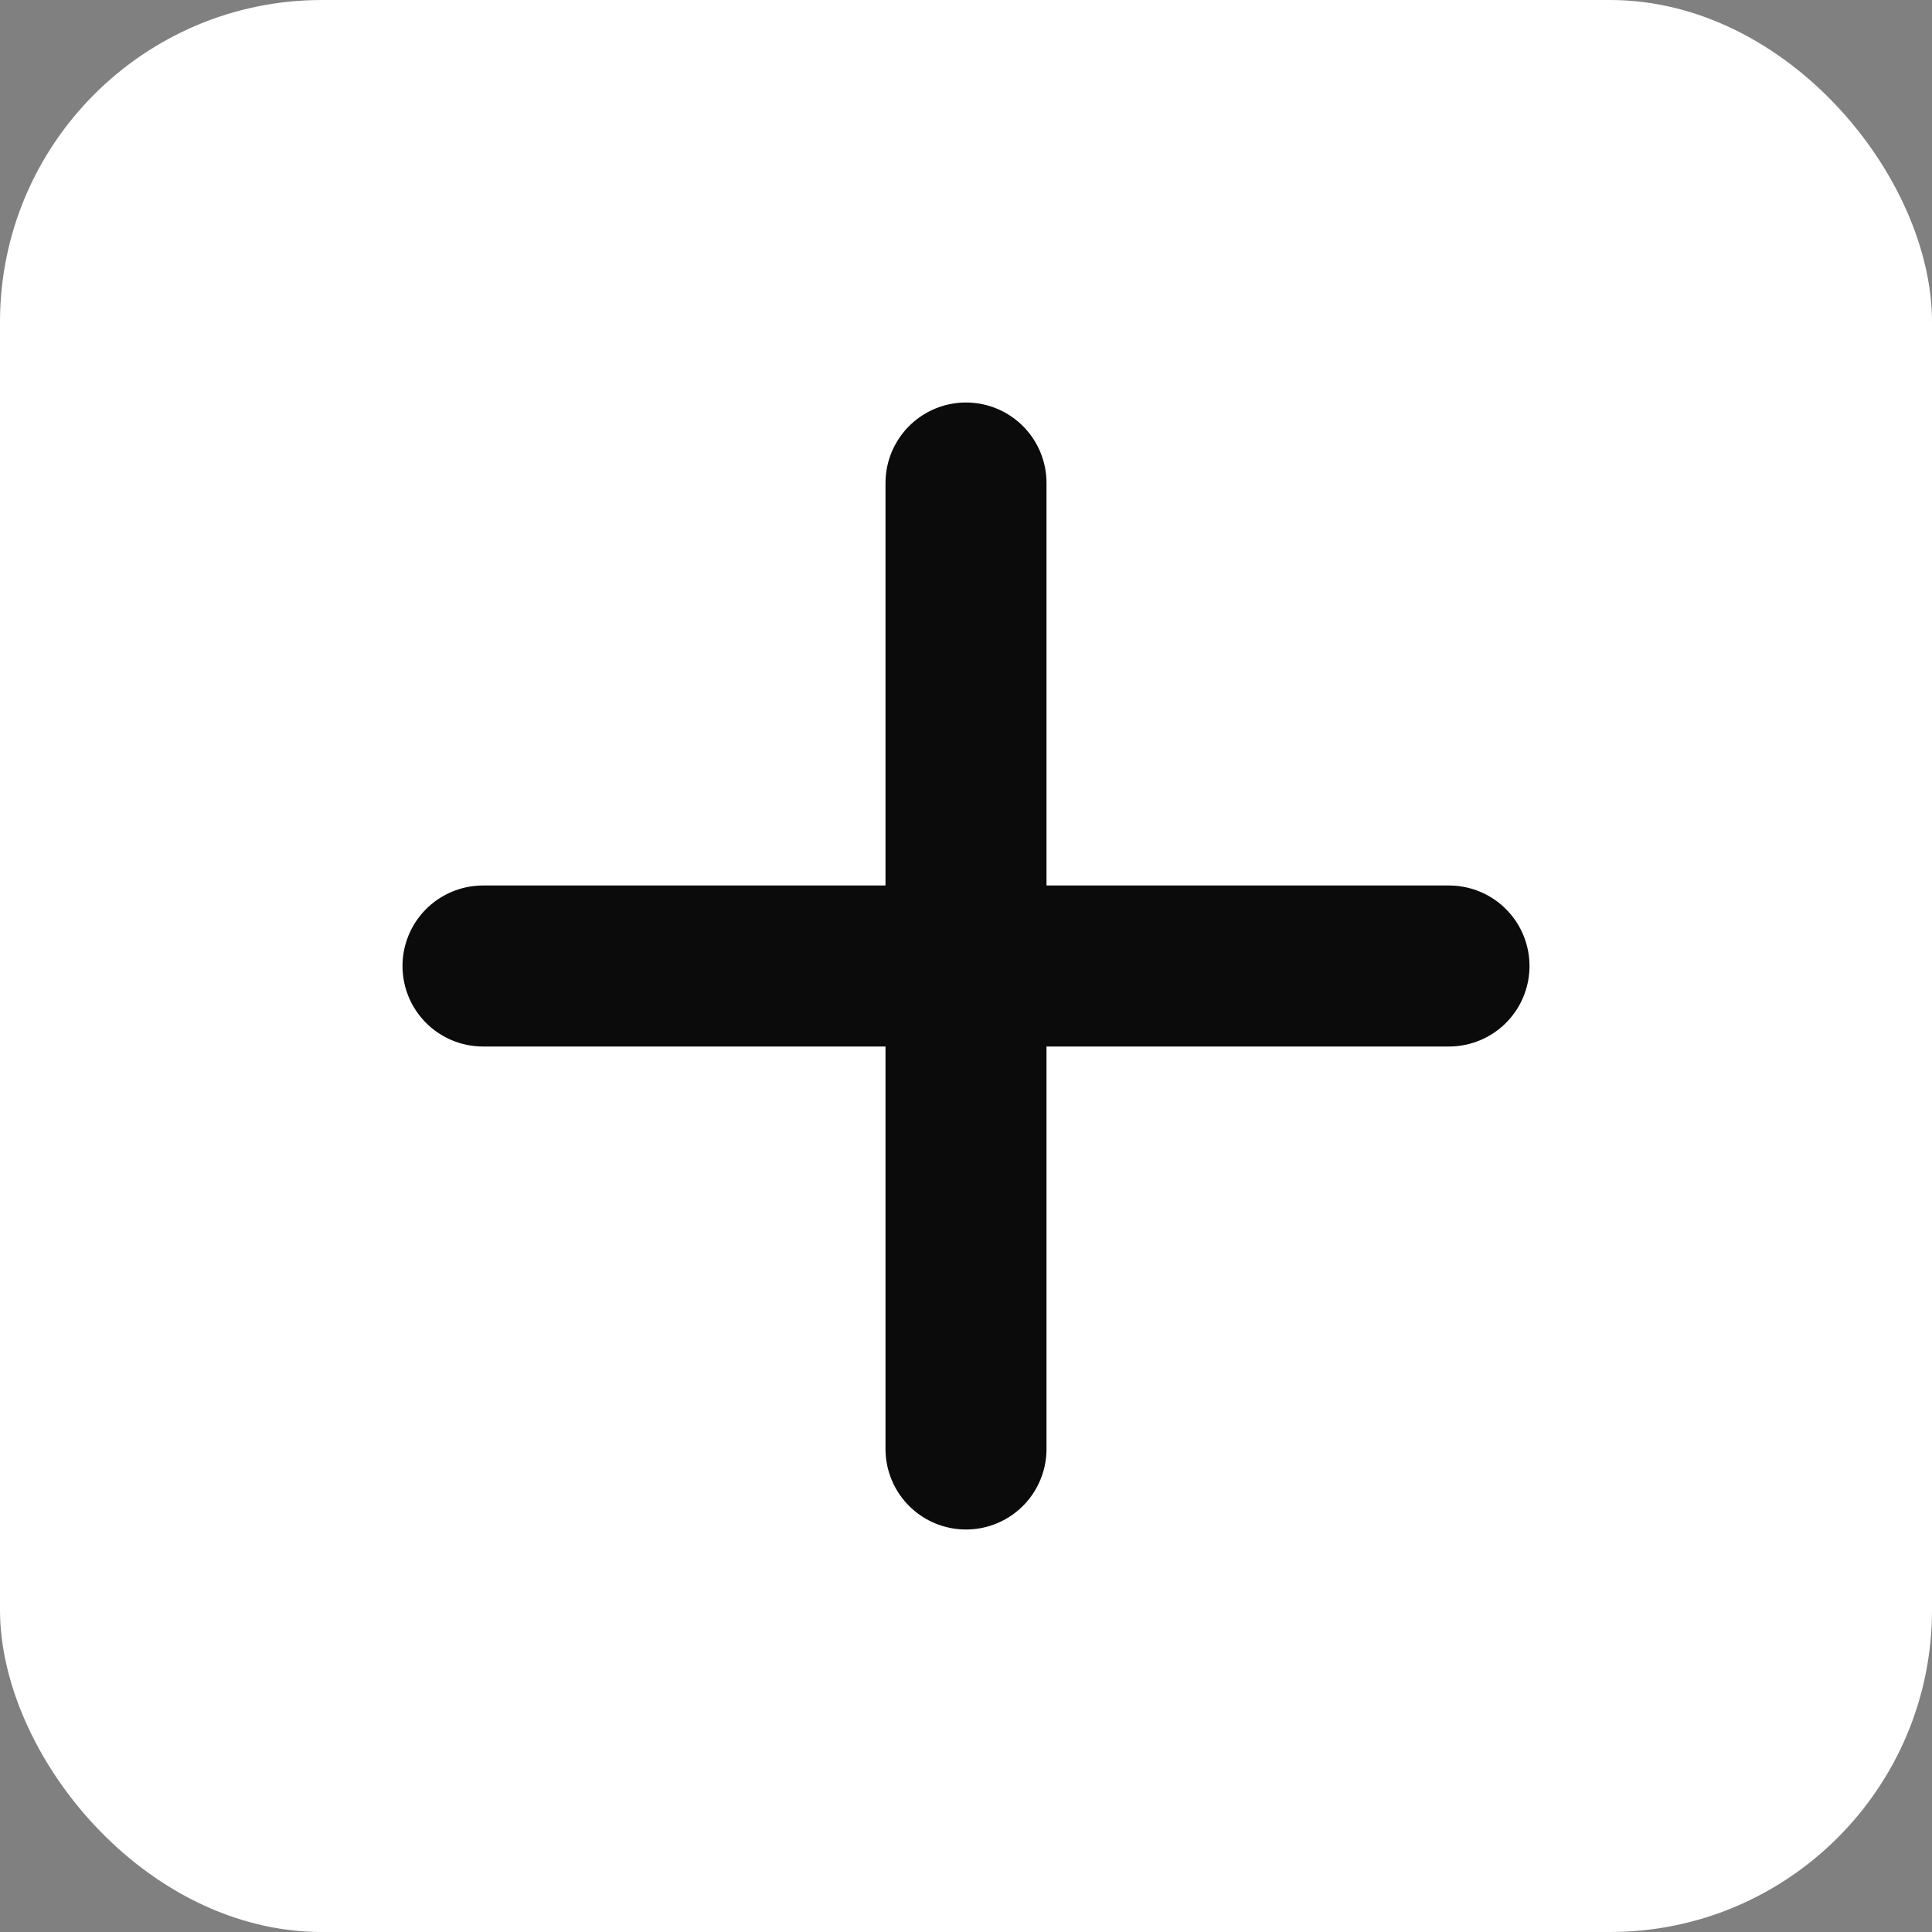 <svg xmlns="http://www.w3.org/2000/svg" width="24" height="24" viewBox="0 0 24 24" fill="none"><rect x="0" y="0" width="24" height="24" fill="#808080" stroke="none"/><rect width="24" height="24" rx="4" fill="white"/><path d="M6 12h12M12 6v12" stroke="#0B0B0C" stroke-width="2" stroke-linecap="round"/></svg>
